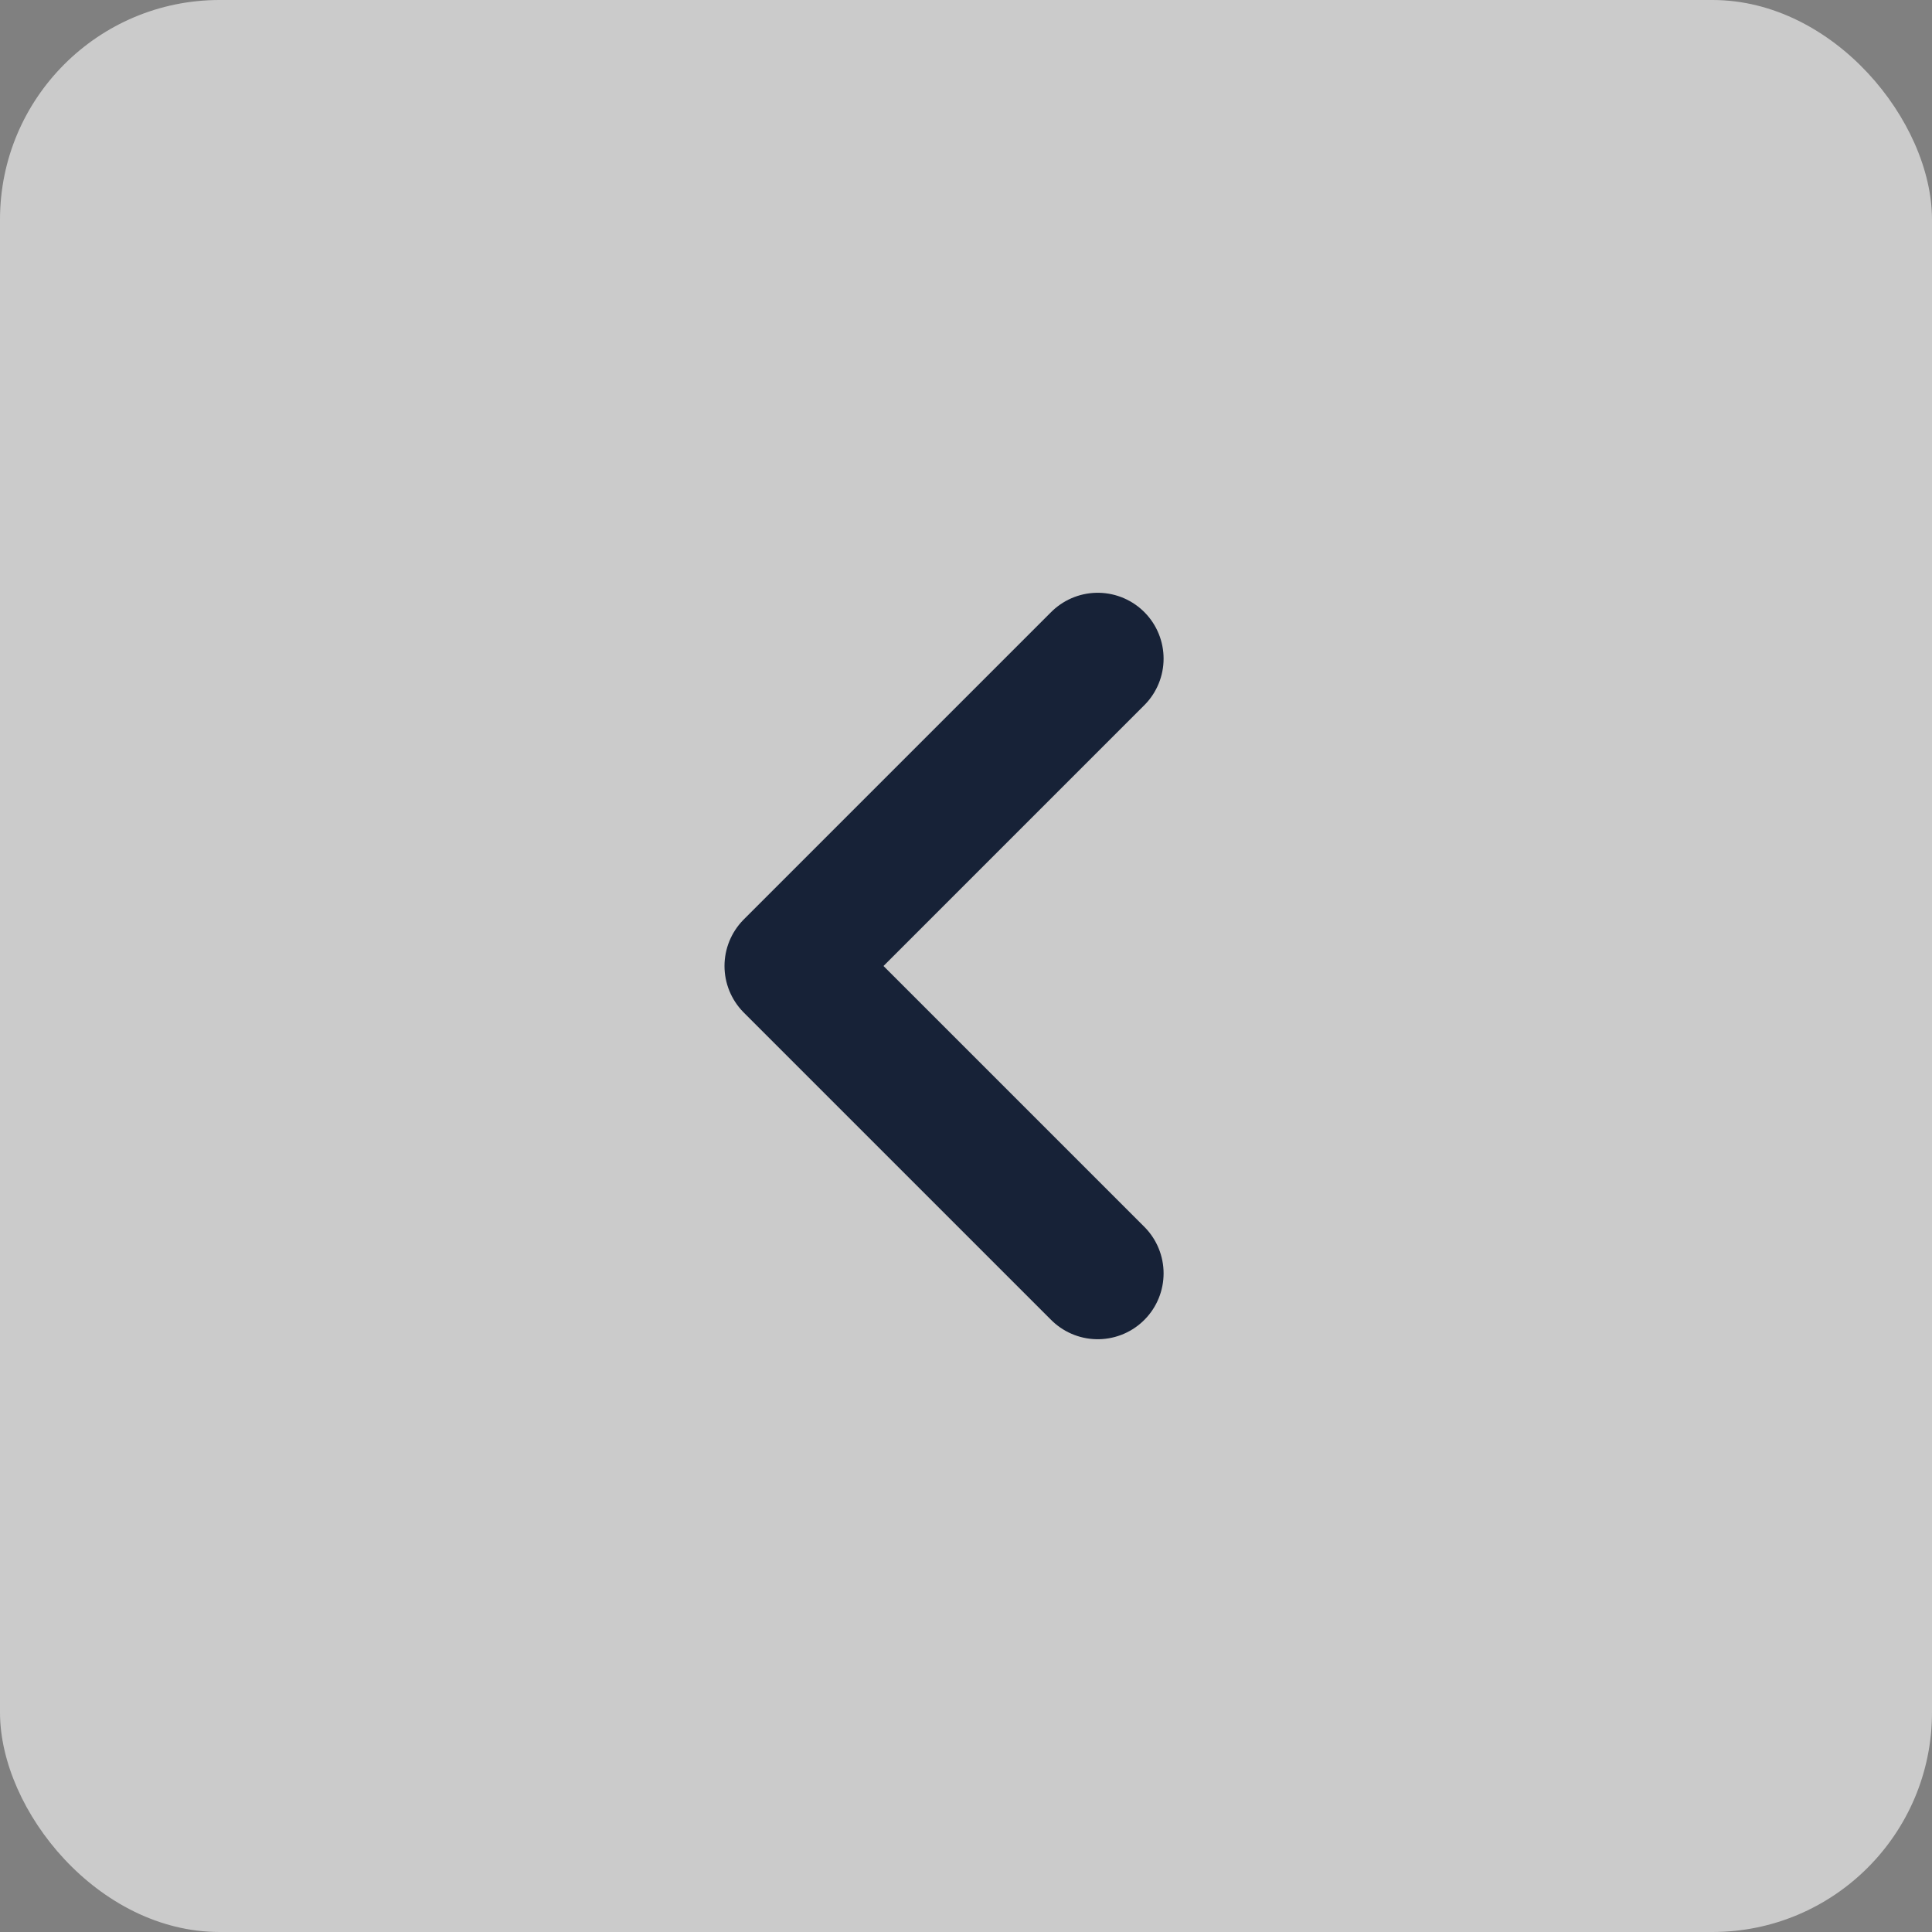 <svg width="44" height="44" viewBox="0 0 44 44" fill="none" xmlns="http://www.w3.org/2000/svg">
<rect x="0" y="0" width="44" height="44" fill="#808080" stroke="none"/>
<rect width="44" height="44" rx="5" fill="#EBEBEB" fill-opacity="0.7"/>
<path d="M25 15L18 22L25 29" stroke="#172237" stroke-width="3" stroke-linecap="round" stroke-linejoin="round"/>
</svg>
